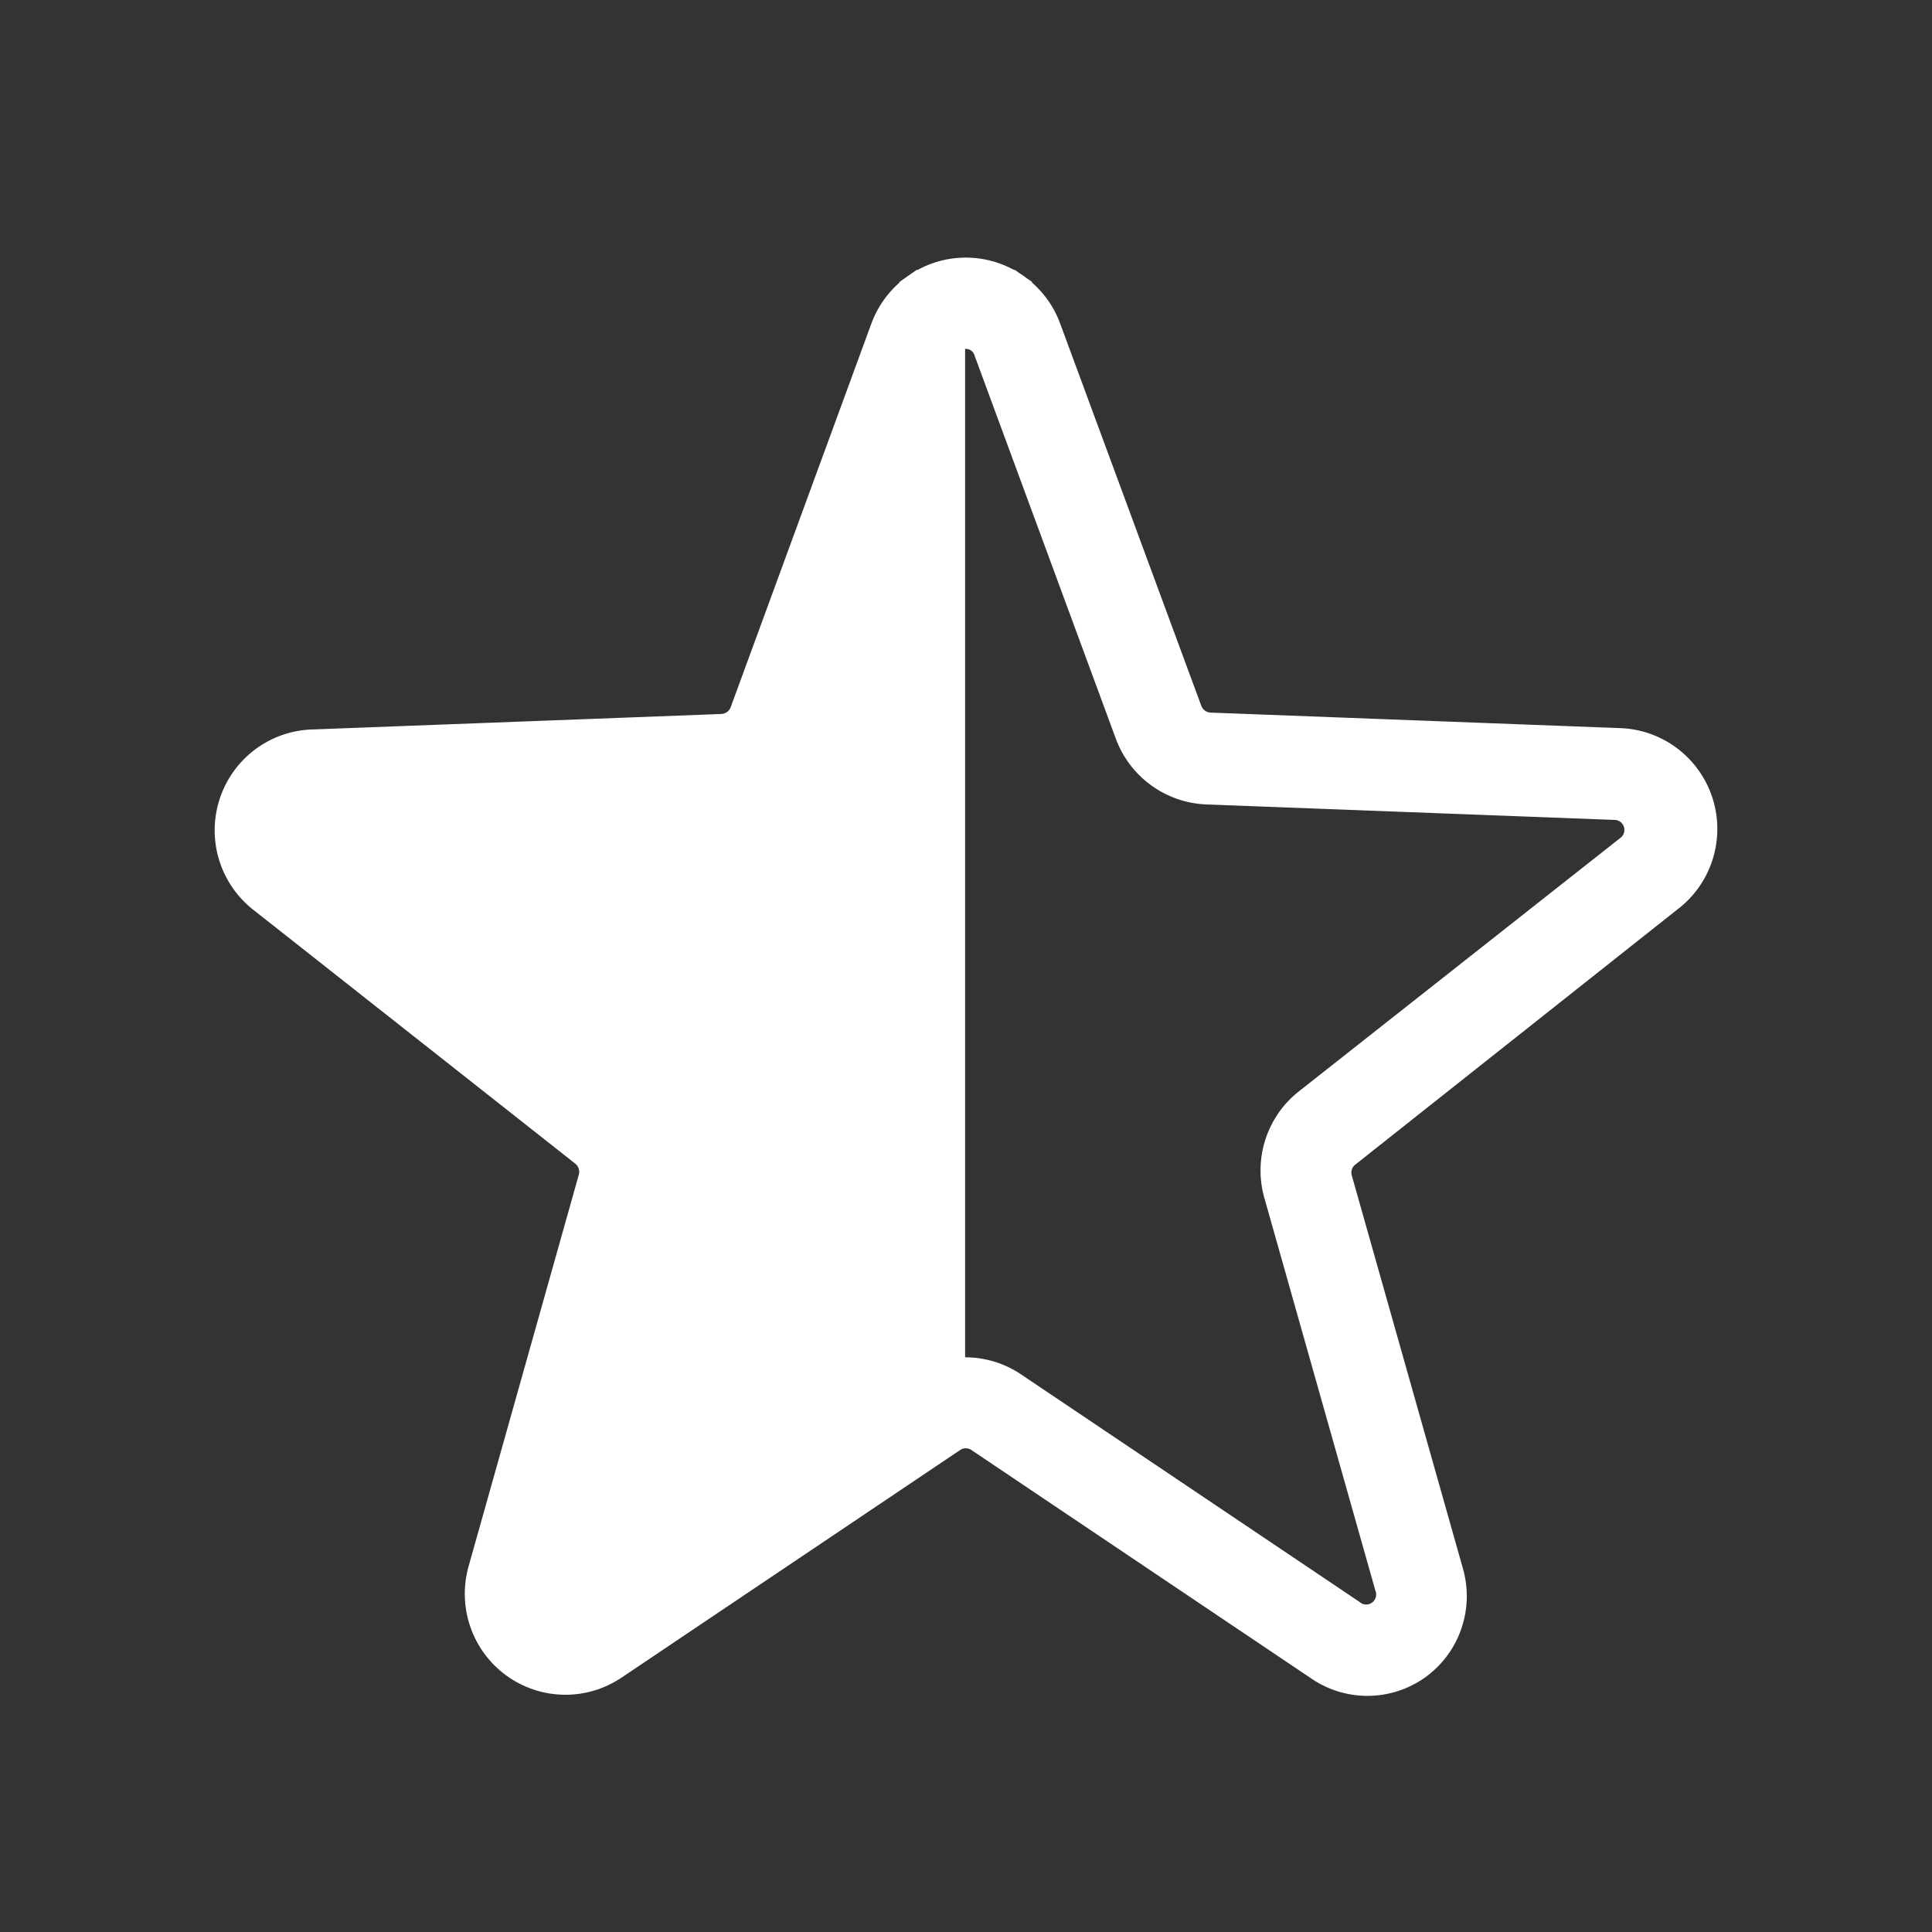 <svg width="90" height="90" viewBox="0 0 90 90" fill="none" xmlns="http://www.w3.org/2000/svg">
<rect x="0" y="0" width="90" height="90" fill="#333333" stroke="none"/>
<path d="M77.813 41.987L77.813 41.986L77.802 41.995L62.835 53.852C62.679 53.969 62.563 54.132 62.501 54.317C62.439 54.504 62.435 54.706 62.491 54.895C62.491 54.896 62.492 54.898 62.492 54.899L67.664 73.191L67.665 73.194C67.904 74.02 67.881 74.9 67.601 75.713C67.321 76.525 66.797 77.23 66.102 77.731C65.4 78.231 64.56 78.5 63.7 78.5C62.839 78.5 61.999 78.231 61.298 77.731L61.298 77.731L61.286 77.723L45.538 67.137C45.537 67.136 45.536 67.136 45.535 67.135C45.374 67.025 45.184 66.966 44.989 66.966C44.795 66.966 44.605 67.025 44.444 67.135C44.443 67.135 44.442 67.136 44.441 67.137L28.693 77.723L28.69 77.724C27.978 78.209 27.135 78.461 26.275 78.448C25.415 78.435 24.579 78.156 23.882 77.649C23.186 77.143 22.661 76.433 22.381 75.617C22.1 74.8 22.077 73.917 22.314 73.087L22.315 73.084L27.447 54.849L27.447 54.849L27.449 54.842C27.498 54.656 27.492 54.459 27.431 54.276C27.371 54.093 27.258 53.932 27.106 53.813L27.106 53.813L12.197 42.058L12.197 42.058L12.187 42.05C11.486 41.526 10.965 40.795 10.699 39.959C10.432 39.124 10.434 38.225 10.702 37.39C10.971 36.555 11.493 35.825 12.196 35.303C12.898 34.782 13.746 34.493 14.62 34.479L14.62 34.479L14.63 34.479L33.636 33.759L33.644 33.758L33.652 33.758C33.842 33.745 34.024 33.677 34.176 33.562C34.328 33.448 34.444 33.292 34.509 33.114L34.509 33.113L41.056 15.259L41.056 15.258C41.351 14.449 41.887 13.751 42.59 13.258L42.305 12.851L42.59 13.258C43.294 12.764 44.131 12.5 44.989 12.5C45.847 12.5 46.685 12.764 47.389 13.258L47.673 12.851L47.389 13.258C48.092 13.751 48.628 14.449 48.923 15.258L48.923 15.26L55.491 33.05C55.556 33.228 55.672 33.384 55.824 33.499C55.976 33.613 56.158 33.681 56.348 33.694L56.356 33.695L56.364 33.695L75.37 34.415L75.37 34.415L75.38 34.416C76.254 34.43 77.102 34.718 77.804 35.24C78.507 35.762 79.029 36.492 79.298 37.327C79.566 38.162 79.567 39.06 79.301 39.896C79.035 40.732 78.514 41.463 77.813 41.987ZM45.529 15.923L45.293 16.252L45.529 15.923C45.351 15.796 45.135 15.736 44.917 15.754L44.458 15.791V16.252V63.228V63.728L44.958 63.728C45.791 63.727 46.605 63.977 47.295 64.446L47.297 64.447L63.026 75.02C63.184 75.151 63.38 75.229 63.586 75.242C63.806 75.255 64.025 75.192 64.204 75.063C64.383 74.934 64.513 74.748 64.572 74.536C64.628 74.336 64.617 74.124 64.543 73.93L59.377 55.658C59.149 54.85 59.17 53.991 59.436 53.195C59.702 52.398 60.2 51.701 60.867 51.193L60.867 51.193L60.873 51.188L75.774 39.44C75.936 39.322 76.058 39.156 76.121 38.965C76.186 38.769 76.187 38.558 76.123 38.361L75.648 38.516L76.123 38.361C76.06 38.165 75.935 37.994 75.767 37.874L75.476 38.28L75.767 37.874C75.603 37.757 75.407 37.694 75.206 37.694L56.212 36.974C55.381 36.941 54.578 36.661 53.906 36.169C53.234 35.678 52.723 34.996 52.439 34.211L52.438 34.209L45.878 16.417C45.82 16.218 45.697 16.044 45.529 15.923Z" fill="white" stroke="white"/>
</svg>

